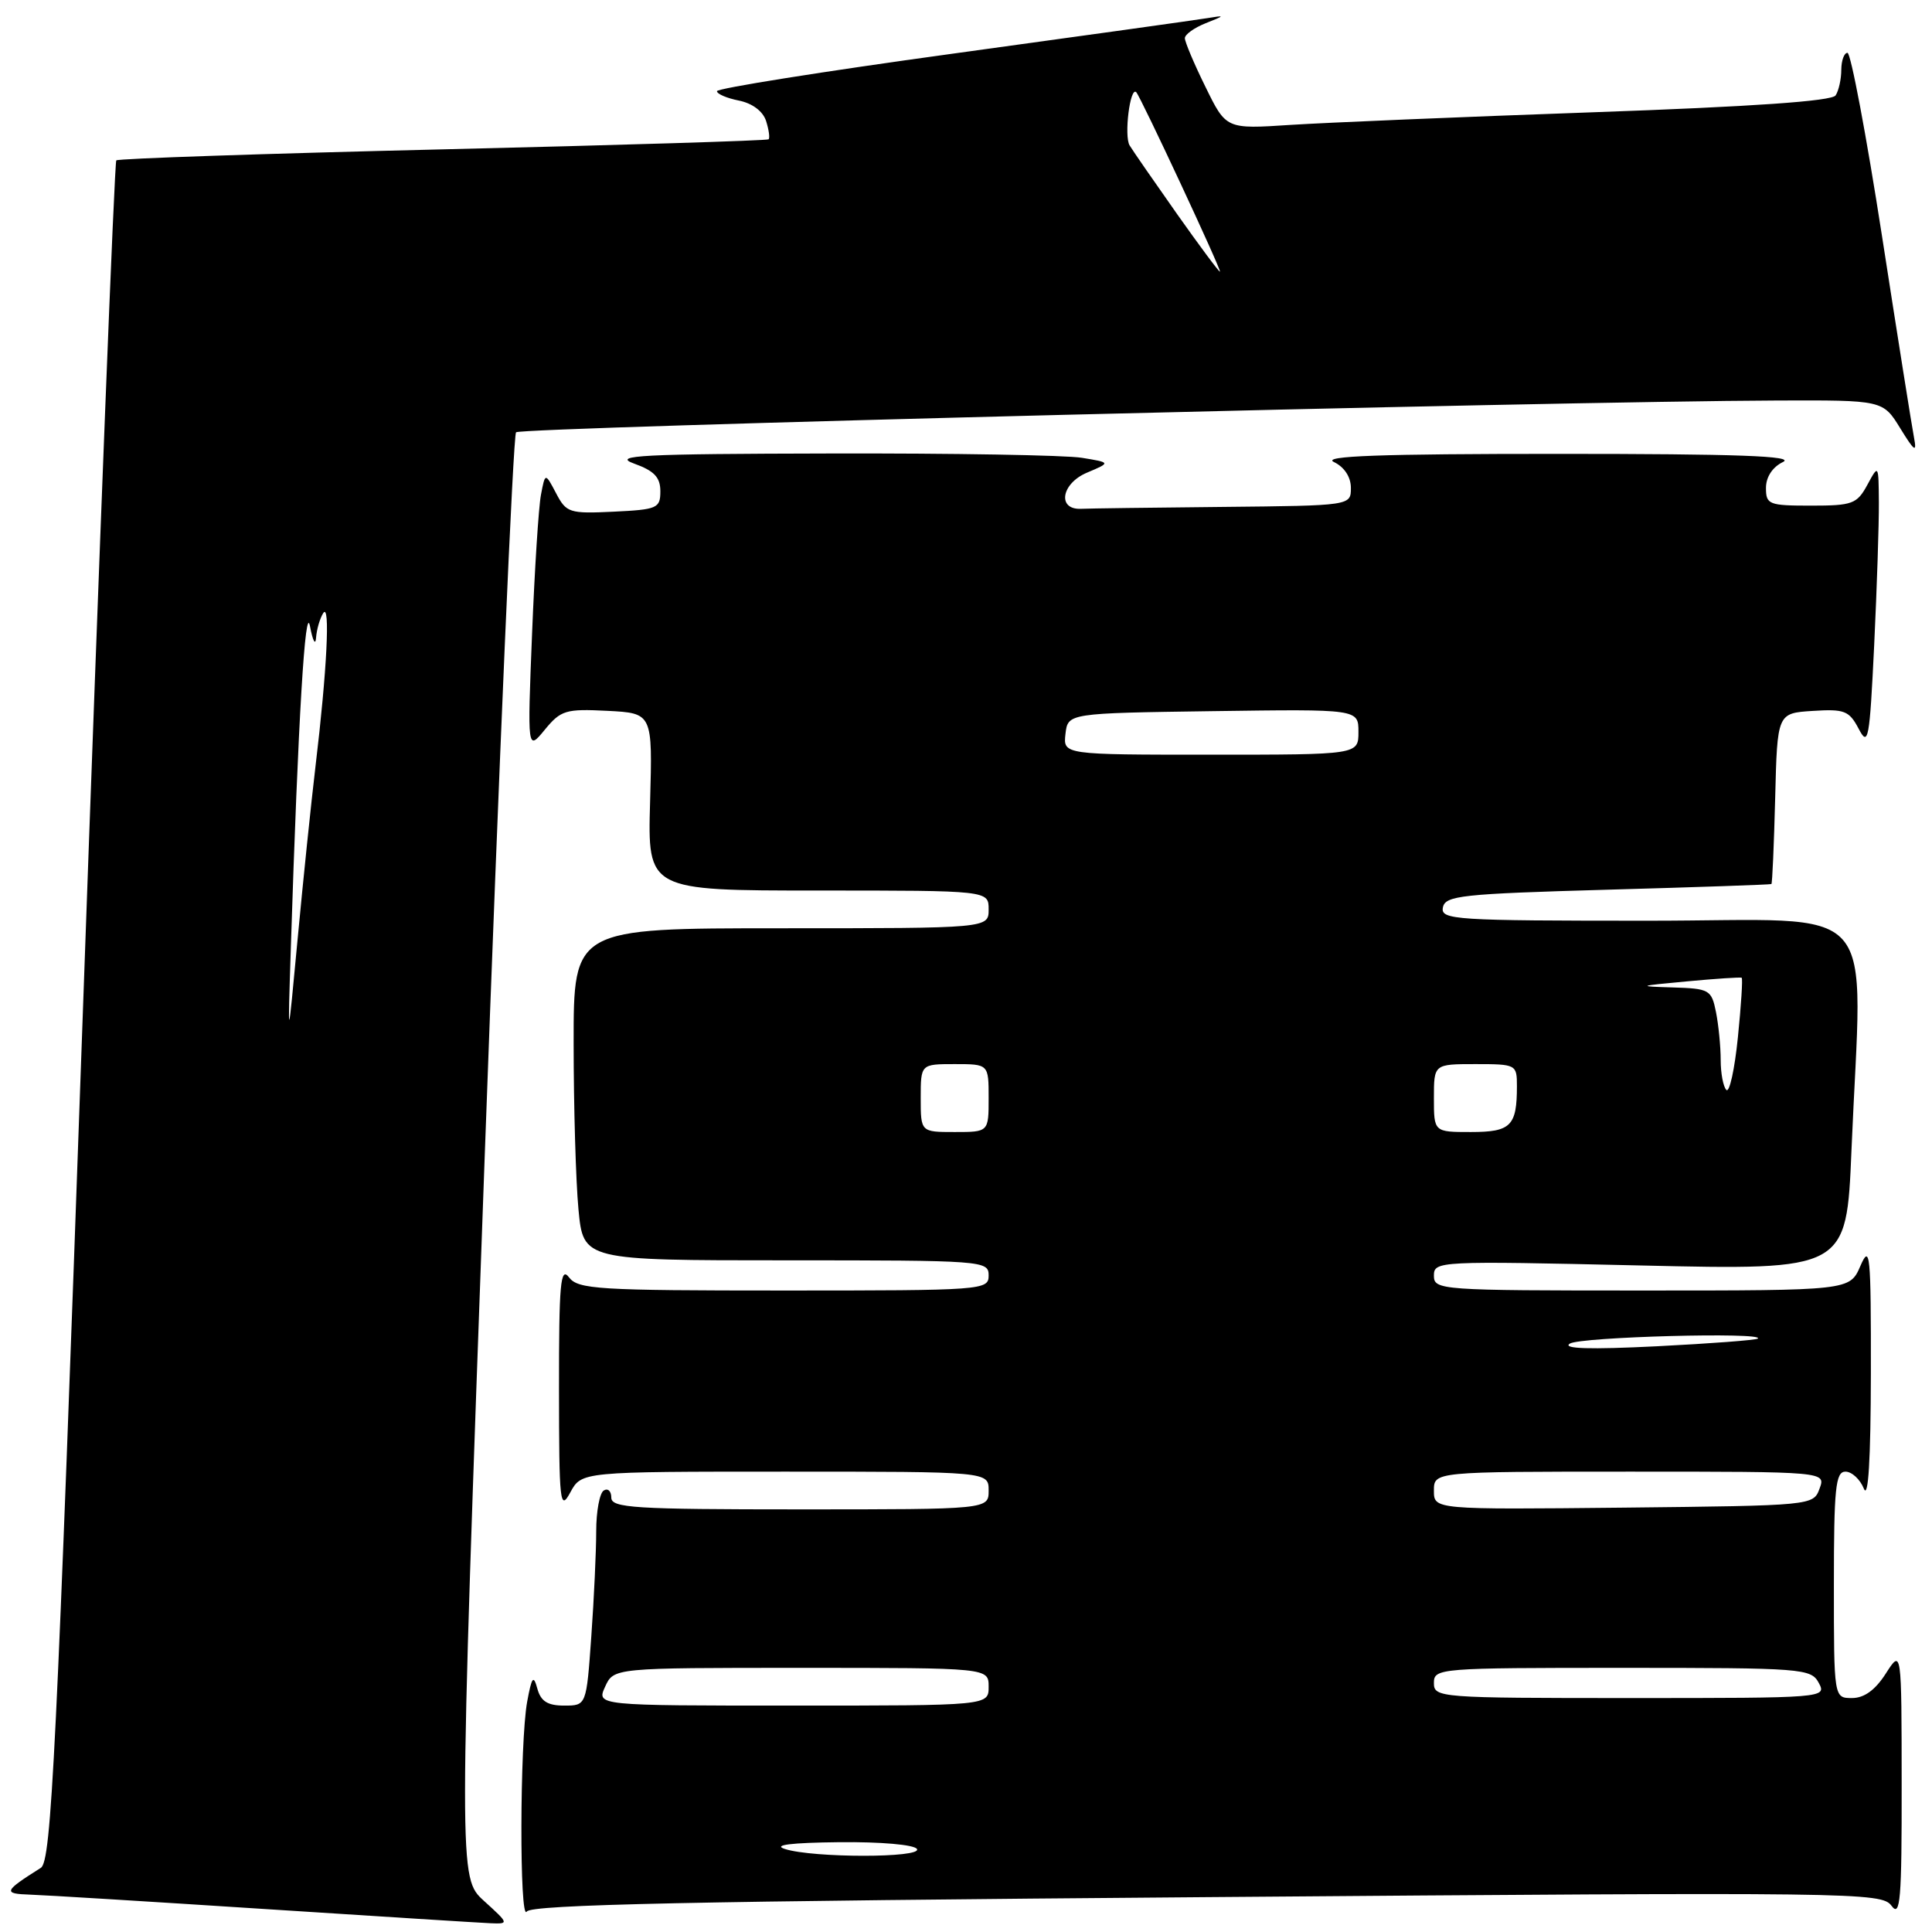 <?xml version="1.0" encoding="UTF-8" standalone="no"?>
<!DOCTYPE svg PUBLIC "-//W3C//DTD SVG 1.1//EN" "http://www.w3.org/Graphics/SVG/1.1/DTD/svg11.dtd" >
<svg xmlns="http://www.w3.org/2000/svg" xmlns:xlink="http://www.w3.org/1999/xlink" version="1.1" viewBox="0 0 256 256">
 <g >
 <path fill="currentColor"
d=" M 64.13 251.88 C 60.77 248.82 60.77 248.82 64.22 153.40 C 66.13 100.92 68.00 57.67 68.38 57.28 C 69.04 56.62 205.53 53.18 235.50 53.07 C 249.50 53.02 249.50 53.02 251.80 56.76 C 253.68 59.82 254.01 60.04 253.62 58.00 C 253.35 56.62 251.44 44.59 249.37 31.25 C 247.30 17.91 245.24 7.00 244.80 7.00 C 244.36 7.00 243.99 8.01 243.98 9.25 C 243.98 10.49 243.64 12.01 243.23 12.64 C 242.74 13.40 232.28 14.13 211.00 14.88 C 193.68 15.49 175.67 16.25 170.99 16.55 C 162.47 17.11 162.47 17.11 159.74 11.53 C 158.23 8.47 157.00 5.55 157.00 5.06 C 157.00 4.57 158.24 3.68 159.75 3.08 C 162.35 2.05 162.36 2.01 160.00 2.40 C 158.62 2.63 143.44 4.75 126.25 7.11 C 109.06 9.47 95.00 11.71 95.00 12.08 C 95.00 12.45 96.31 13.01 97.92 13.33 C 99.70 13.69 101.10 14.75 101.51 16.03 C 101.88 17.20 102.03 18.29 101.84 18.46 C 101.65 18.63 82.23 19.23 58.68 19.79 C 35.13 20.35 15.66 21.01 15.41 21.25 C 15.17 21.50 13.17 72.28 10.98 134.10 C 7.48 232.85 6.81 246.62 5.41 247.50 C 0.48 250.61 0.35 250.93 4.00 251.05 C 5.92 251.11 19.88 251.97 35.00 252.95 C 50.12 253.93 63.62 254.78 65.00 254.84 C 67.46 254.94 67.45 254.89 64.13 251.88 Z  M 159.93 251.38 C 246.23 250.70 249.33 250.74 250.64 252.53 C 251.80 254.11 252.00 251.78 251.98 236.44 C 251.97 218.50 251.97 218.50 249.88 221.75 C 248.48 223.94 247.02 225.00 245.40 225.00 C 243.00 225.00 243.00 225.00 243.00 210.00 C 243.00 197.19 243.22 195.00 244.53 195.00 C 245.37 195.00 246.47 196.01 246.97 197.25 C 247.56 198.72 247.88 193.45 247.90 182.00 C 247.92 166.07 247.79 164.79 246.51 167.75 C 245.10 171.00 245.10 171.00 217.55 171.00 C 190.80 171.00 190.00 170.94 190.00 169.03 C 190.00 167.10 190.58 167.07 217.34 167.68 C 244.67 168.31 244.67 168.31 245.33 152.41 C 246.74 118.55 249.79 122.00 218.43 122.00 C 192.71 122.00 190.88 121.88 191.19 120.25 C 191.49 118.67 193.62 118.44 213.01 117.89 C 224.83 117.56 234.60 117.22 234.72 117.14 C 234.84 117.06 235.06 111.94 235.22 105.75 C 235.50 94.50 235.50 94.50 240.19 94.20 C 244.40 93.93 245.02 94.17 246.28 96.56 C 247.56 99.01 247.73 98.08 248.34 85.46 C 248.70 77.88 248.98 69.39 248.96 66.59 C 248.92 61.51 248.92 61.50 247.43 64.25 C 246.06 66.78 245.45 67.00 239.97 67.00 C 234.37 67.00 234.00 66.85 234.00 64.65 C 234.00 63.21 234.86 61.89 236.25 61.22 C 237.92 60.42 230.22 60.14 206.50 60.14 C 182.78 60.14 175.08 60.42 176.75 61.22 C 178.14 61.89 179.00 63.21 179.00 64.65 C 179.00 67.00 179.00 67.00 162.00 67.17 C 152.65 67.26 144.22 67.37 143.26 67.42 C 140.05 67.57 140.61 64.07 144.03 62.63 C 147.20 61.29 147.20 61.29 143.35 60.66 C 141.23 60.31 126.22 60.05 110.00 60.09 C 85.00 60.14 81.03 60.34 84.00 61.42 C 86.68 62.38 87.50 63.24 87.50 65.09 C 87.50 67.35 87.10 67.52 81.31 67.80 C 75.44 68.08 75.04 67.95 73.68 65.35 C 72.24 62.62 72.24 62.62 71.68 65.56 C 71.37 67.18 70.84 75.47 70.50 84.00 C 69.88 99.50 69.88 99.50 72.19 96.69 C 74.32 94.10 74.97 93.91 80.49 94.19 C 86.47 94.50 86.47 94.50 86.14 106.25 C 85.81 118.00 85.81 118.00 108.41 118.00 C 131.00 118.00 131.00 118.00 131.00 120.50 C 131.00 123.00 131.00 123.00 103.50 123.00 C 76.00 123.00 76.00 123.00 76.01 138.25 C 76.01 146.64 76.30 156.54 76.65 160.25 C 77.29 167.00 77.29 167.00 104.14 167.00 C 130.33 167.00 131.00 167.05 131.00 169.00 C 131.00 170.95 130.33 171.00 103.86 171.00 C 79.19 171.00 76.60 170.84 75.39 169.25 C 74.27 167.77 74.06 170.07 74.07 184.00 C 74.08 199.19 74.20 200.28 75.57 197.75 C 77.06 195.00 77.06 195.00 104.03 195.00 C 131.00 195.00 131.00 195.00 131.00 197.50 C 131.00 200.00 131.00 200.00 106.00 200.00 C 84.02 200.00 81.00 199.81 81.00 198.44 C 81.00 197.58 80.55 197.16 80.00 197.50 C 79.45 197.84 79.00 200.27 79.00 202.91 C 79.00 205.54 78.71 211.81 78.35 216.85 C 77.70 226.00 77.70 226.00 74.76 226.00 C 72.55 226.00 71.66 225.43 71.20 223.75 C 70.69 221.88 70.46 222.18 69.85 225.50 C 68.87 230.85 68.82 254.83 69.80 253.29 C 70.39 252.37 91.76 251.91 159.93 251.38 Z  M 38.54 125.50 C 39.51 95.19 40.45 79.62 41.08 83.00 C 41.44 84.92 41.80 85.60 41.88 84.50 C 41.96 83.40 42.39 81.93 42.83 81.24 C 43.78 79.75 43.32 88.92 41.81 101.50 C 41.22 106.45 40.15 116.80 39.43 124.50 C 38.12 138.50 38.12 138.50 38.54 125.50 Z  M 155.93 28.31 C 152.95 24.08 150.13 20.01 149.68 19.27 C 148.92 18.02 149.74 11.41 150.56 12.22 C 151.14 12.81 161.96 36.00 161.65 36.00 C 161.49 36.00 158.92 32.54 155.93 28.31 Z  M 104.00 245.00 C 102.35 244.47 104.80 244.17 111.19 244.10 C 116.69 244.04 121.15 244.43 121.50 245.00 C 122.24 246.20 107.75 246.20 104.00 245.00 Z  M 80.18 223.50 C 81.32 221.00 81.32 221.00 106.16 221.00 C 131.00 221.00 131.00 221.00 131.00 223.50 C 131.00 226.00 131.00 226.00 105.02 226.00 C 79.04 226.00 79.04 226.00 80.18 223.50 Z  M 190.00 223.00 C 190.00 221.05 190.67 221.00 214.96 221.00 C 238.91 221.00 239.97 221.08 241.00 223.00 C 242.06 224.98 241.76 225.00 216.04 225.00 C 190.67 225.00 190.00 224.95 190.00 223.00 Z  M 190.00 197.52 C 190.00 195.00 190.00 195.00 215.97 195.00 C 241.94 195.00 241.94 195.00 241.10 197.25 C 240.28 199.49 240.18 199.50 215.14 199.77 C 190.00 200.03 190.00 200.03 190.00 197.52 Z  M 208.00 178.04 C 209.34 177.14 233.93 176.48 232.92 177.37 C 232.69 177.57 226.65 178.03 219.50 178.39 C 210.66 178.83 206.98 178.72 208.00 178.04 Z  M 122.00 145.50 C 122.00 141.00 122.00 141.00 126.50 141.00 C 131.00 141.00 131.00 141.00 131.00 145.50 C 131.00 150.00 131.00 150.00 126.50 150.00 C 122.00 150.00 122.00 150.00 122.00 145.50 Z  M 190.00 145.50 C 190.00 141.00 190.00 141.00 195.50 141.00 C 200.91 141.00 201.00 141.05 201.00 143.92 C 201.00 149.20 200.20 150.00 194.89 150.00 C 190.00 150.00 190.00 150.00 190.00 145.50 Z  M 228.75 144.42 C 228.34 144.01 228.00 142.22 228.00 140.46 C 228.00 138.69 227.72 135.84 227.38 134.12 C 226.78 131.14 226.52 130.99 221.62 130.84 C 216.86 130.70 216.99 130.64 223.50 130.04 C 227.35 129.68 230.63 129.46 230.78 129.56 C 230.94 129.65 230.71 133.20 230.28 137.45 C 229.85 141.70 229.16 144.84 228.75 144.42 Z  M 141.18 97.25 C 141.50 94.50 141.50 94.50 160.75 94.23 C 180.00 93.96 180.00 93.96 180.00 96.98 C 180.00 100.00 180.00 100.00 160.43 100.00 C 140.87 100.00 140.87 100.00 141.18 97.25 Z "/>
</g>
</svg>